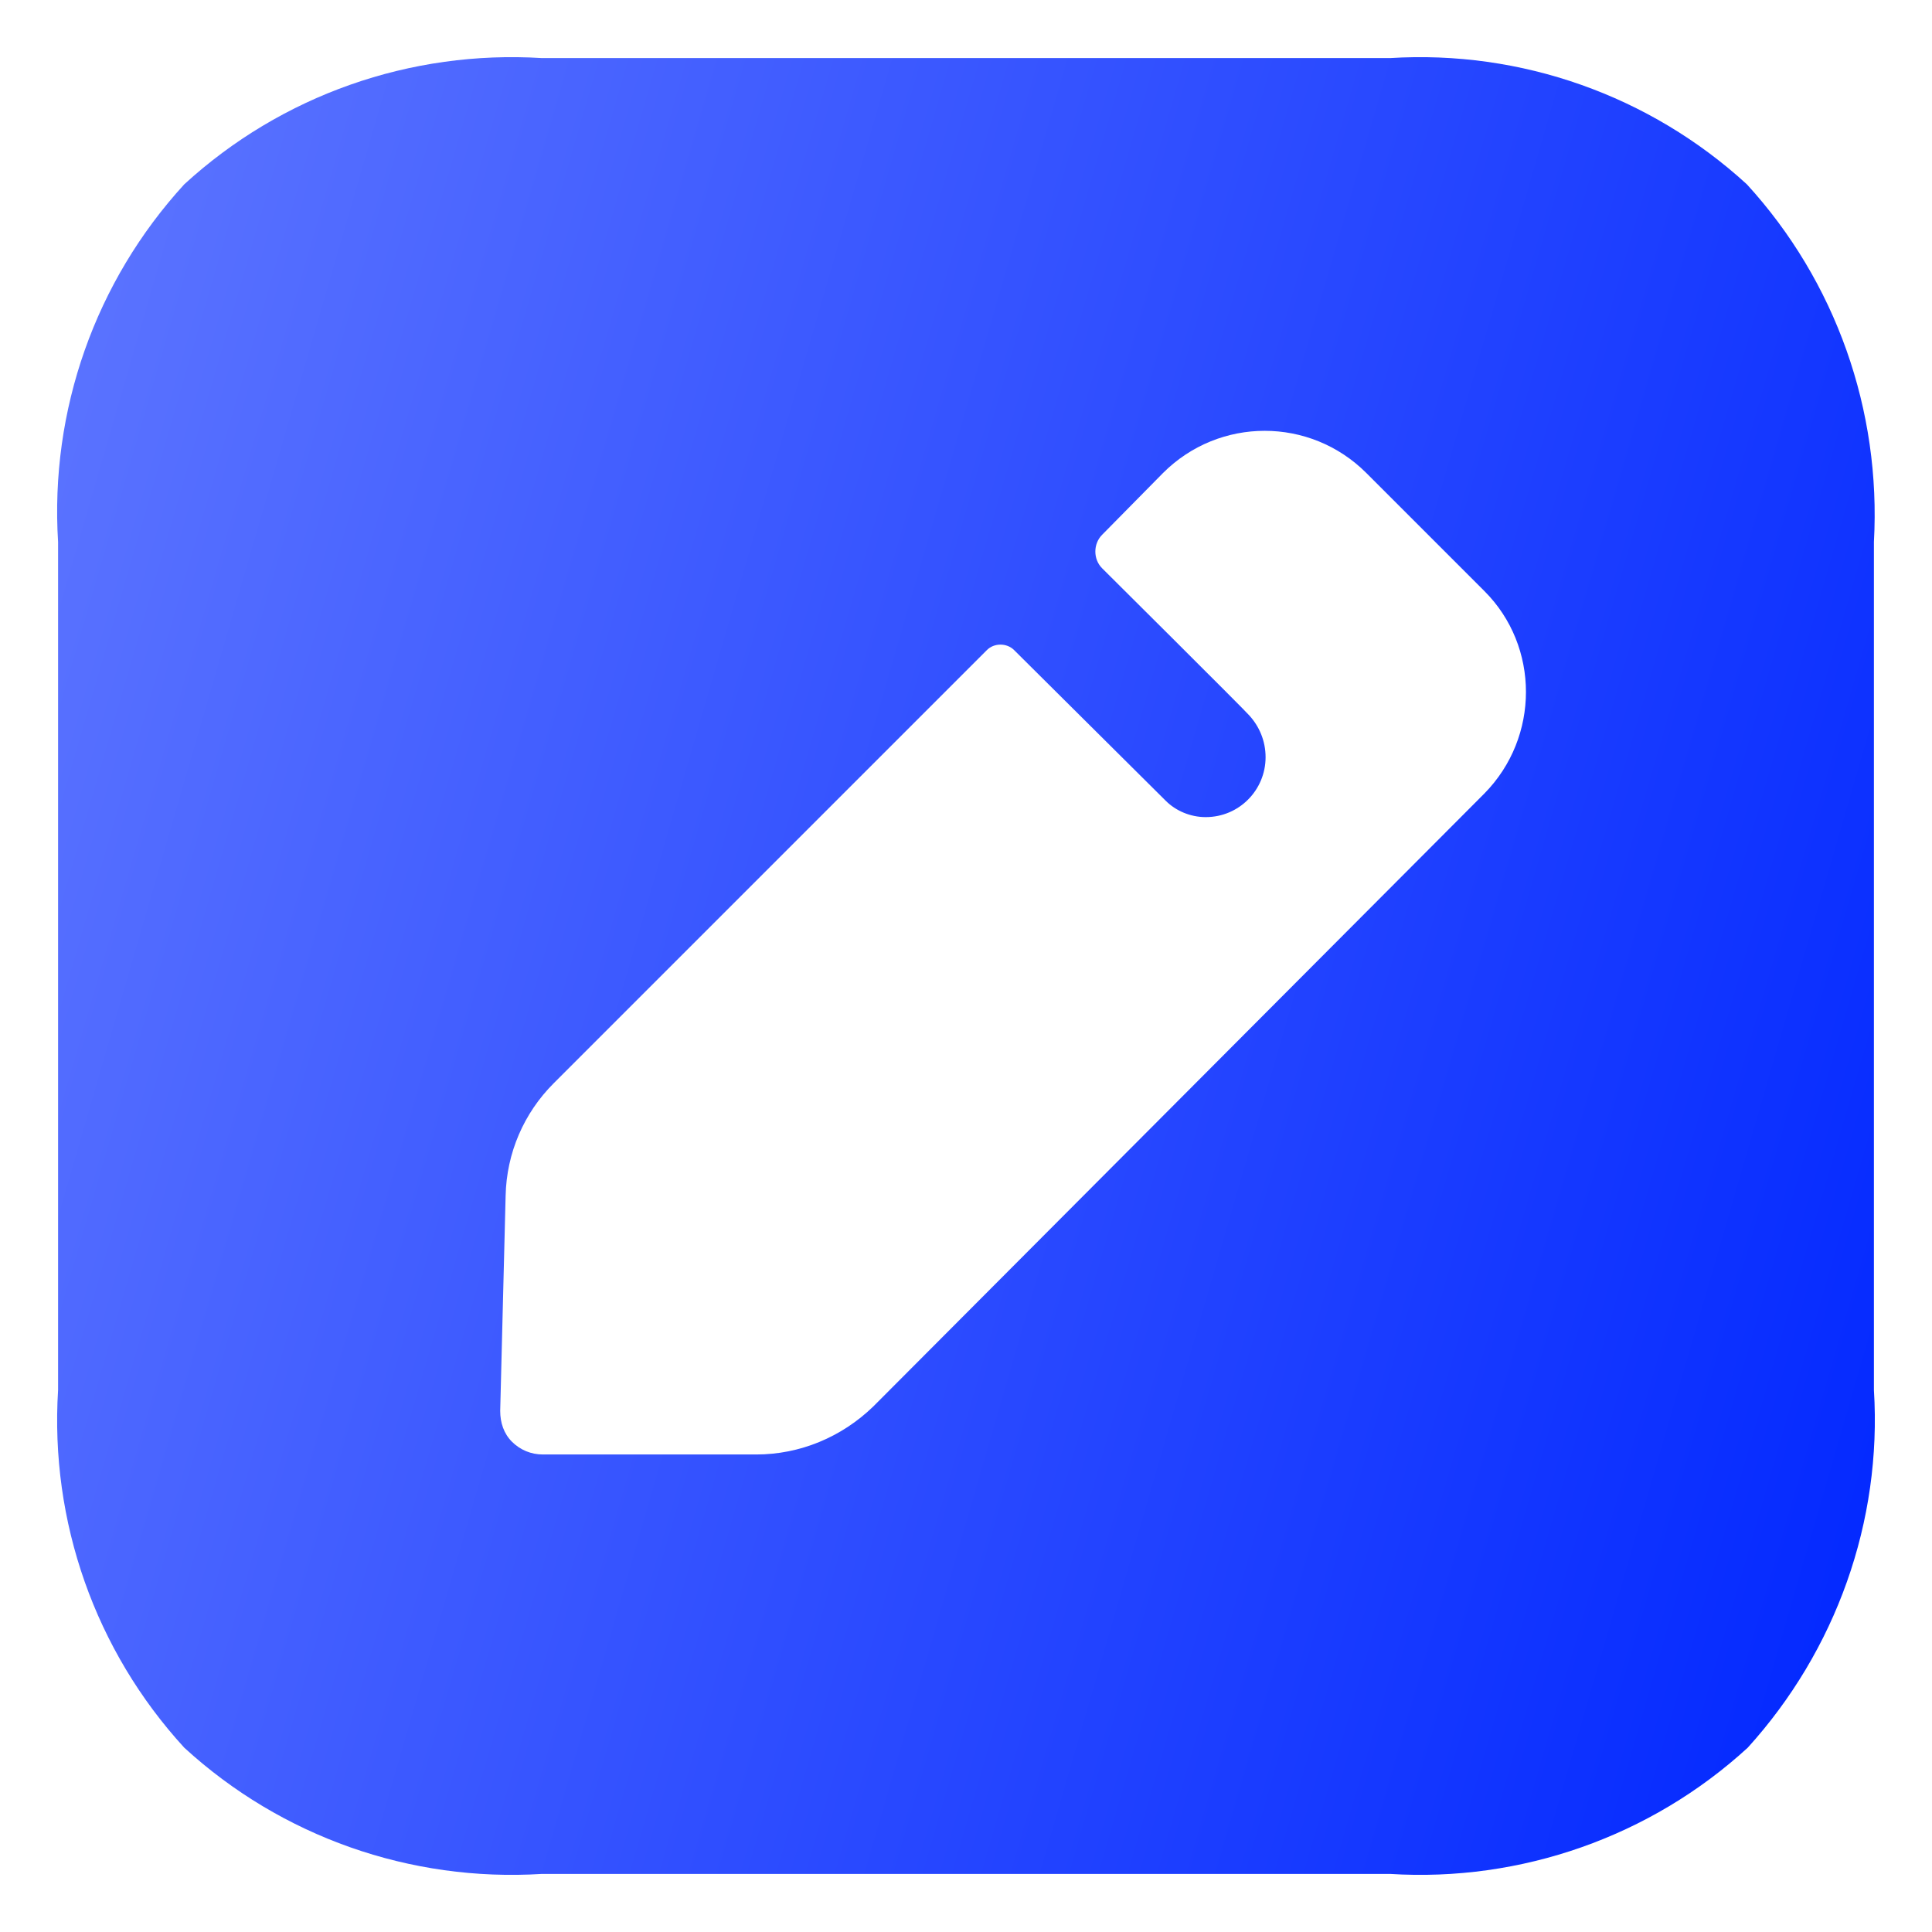 <svg width="31" height="31" viewBox="0 0 31 31" fill="none" xmlns="http://www.w3.org/2000/svg">
<path fill-rule="evenodd" clip-rule="evenodd" d="M22.303 0.932C24.401 0.801 26.47 1.529 28.029 2.957C29.456 4.516 30.185 6.584 30.068 8.697V22.303C30.2 24.416 29.456 26.485 28.043 28.043C26.485 29.471 24.401 30.2 22.303 30.068H8.697C6.584 30.2 4.515 29.471 2.957 28.043C1.529 26.485 0.8 24.416 0.932 22.303V8.697C0.8 6.584 1.529 4.516 2.957 2.957C4.515 1.529 6.584 0.801 8.697 0.932H22.303ZM14.014 22.566L23.818 12.732C24.707 11.829 24.707 10.372 23.818 9.484L21.924 7.59C21.021 6.687 19.564 6.687 18.661 7.59L17.685 8.58C17.539 8.726 17.539 8.974 17.685 9.119C17.685 9.119 20.001 11.421 20.045 11.479C20.205 11.654 20.307 11.887 20.307 12.15C20.307 12.674 19.885 13.111 19.346 13.111C19.098 13.111 18.865 13.009 18.705 12.849L16.272 10.431C16.155 10.314 15.951 10.314 15.835 10.431L8.886 17.38C8.405 17.86 8.128 18.501 8.113 19.186L8.026 22.639C8.026 22.828 8.084 23.003 8.215 23.134C8.347 23.265 8.521 23.338 8.711 23.338H12.134C12.834 23.338 13.504 23.061 14.014 22.566Z" fill="url(#paint0_linear_115_1912)"/>
<defs>
<linearGradient id="paint0_linear_115_1912" x1="30.083" y1="30.083" x2="-4.623" y2="20.021" gradientUnits="userSpaceOnUse">
<stop stop-color="#0026FF"/>
<stop offset="1" stop-color="#5E76FF"/>
</linearGradient>
</defs>
</svg>
